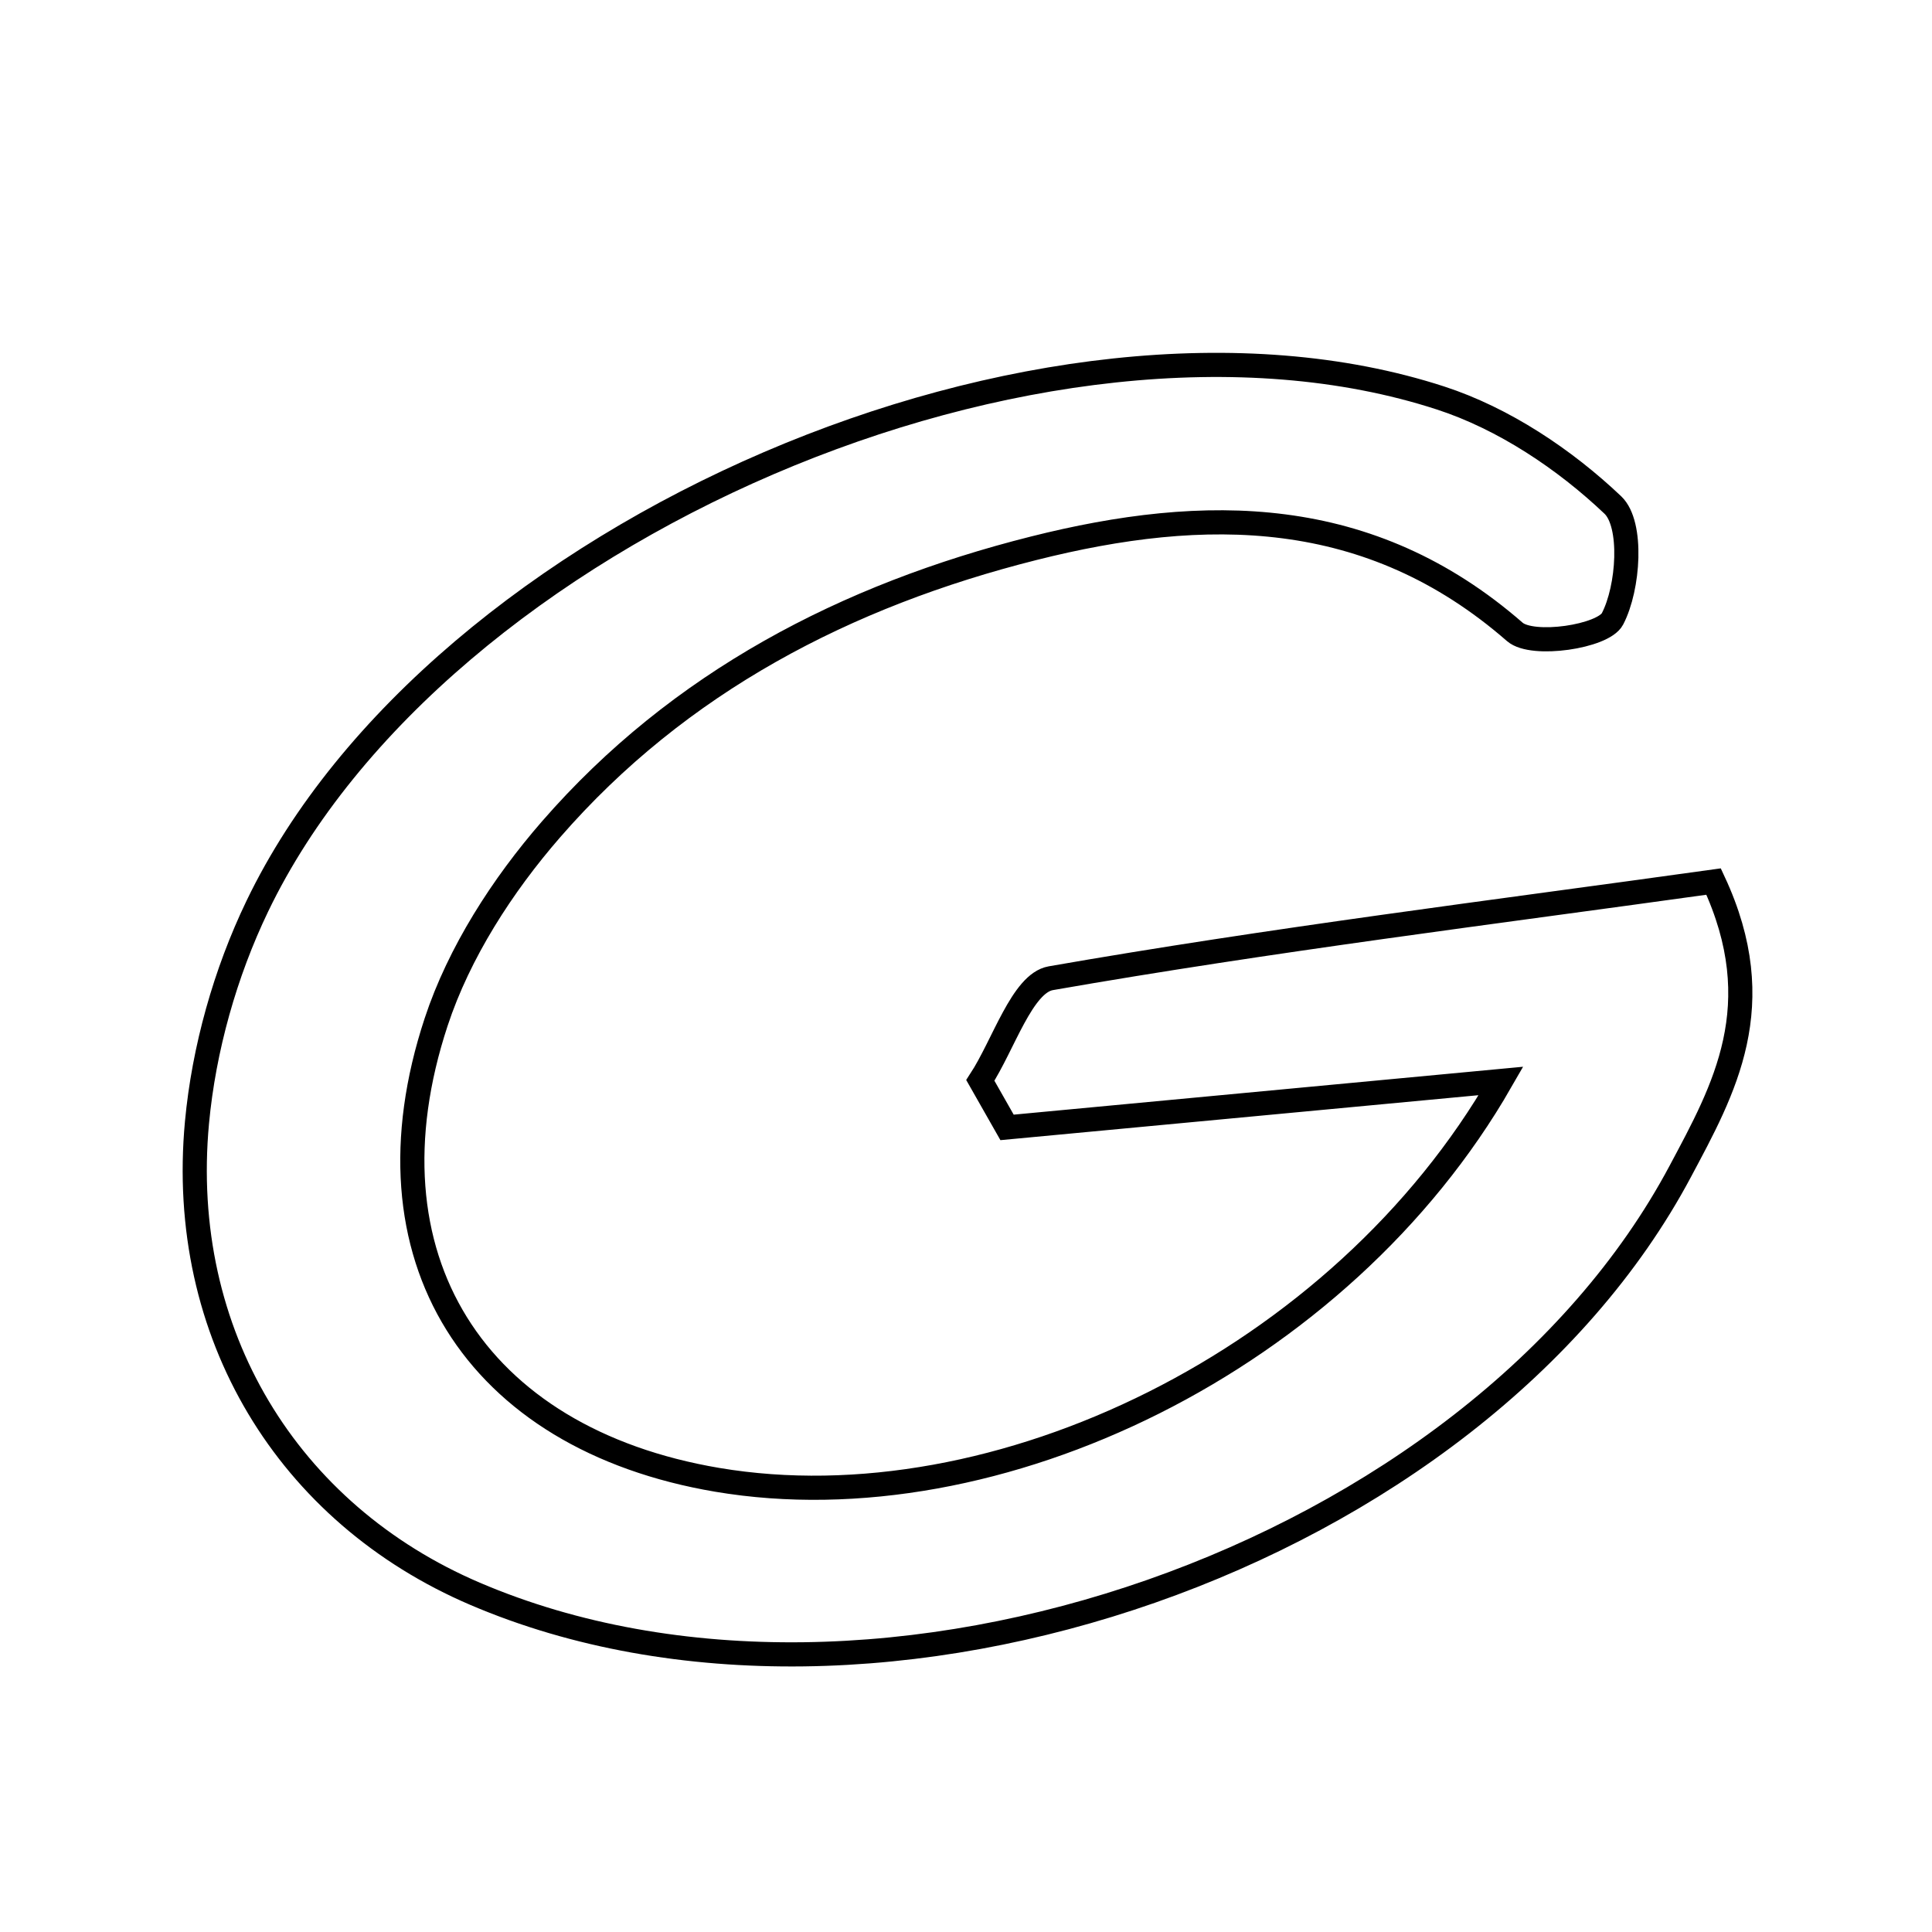 <svg xmlns="http://www.w3.org/2000/svg" viewBox="0.0 0.0 24.0 24.0" height="200px" width="200px"><path fill="none" stroke="black" stroke-width=".3" stroke-opacity="1.0"  filling="0" d="M17.895 4.944 C18.679 5.199 19.437 5.705 20.036 6.274 C20.285 6.512 20.233 7.3 20.031 7.688 C19.916 7.909 19.037 8.04 18.818 7.85 C17.013 6.276 14.973 6.274 12.84 6.811 C10.511 7.397 8.434 8.476 6.845 10.303 C6.242 10.996 5.703 11.831 5.418 12.696 C4.457 15.61 5.894 17.873 8.91 18.383 C12.382 18.969 16.658 16.892 18.646 13.428 C16.443 13.635 14.477 13.82 12.51 14.005 C12.399 13.81 12.289 13.616 12.178 13.421 C12.466 12.98 12.698 12.214 13.053 12.152 C15.788 11.674 18.547 11.333 21.287 10.951 C22.005 12.49 21.414 13.536 20.873 14.551 C18.326 19.333 10.885 21.93 5.902 19.799 C3.577 18.805 2.203 16.57 2.447 13.944 C2.532 13.03 2.798 12.084 3.197 11.256 C5.438 6.596 12.994 3.349 17.895 4.944"></path></svg>
